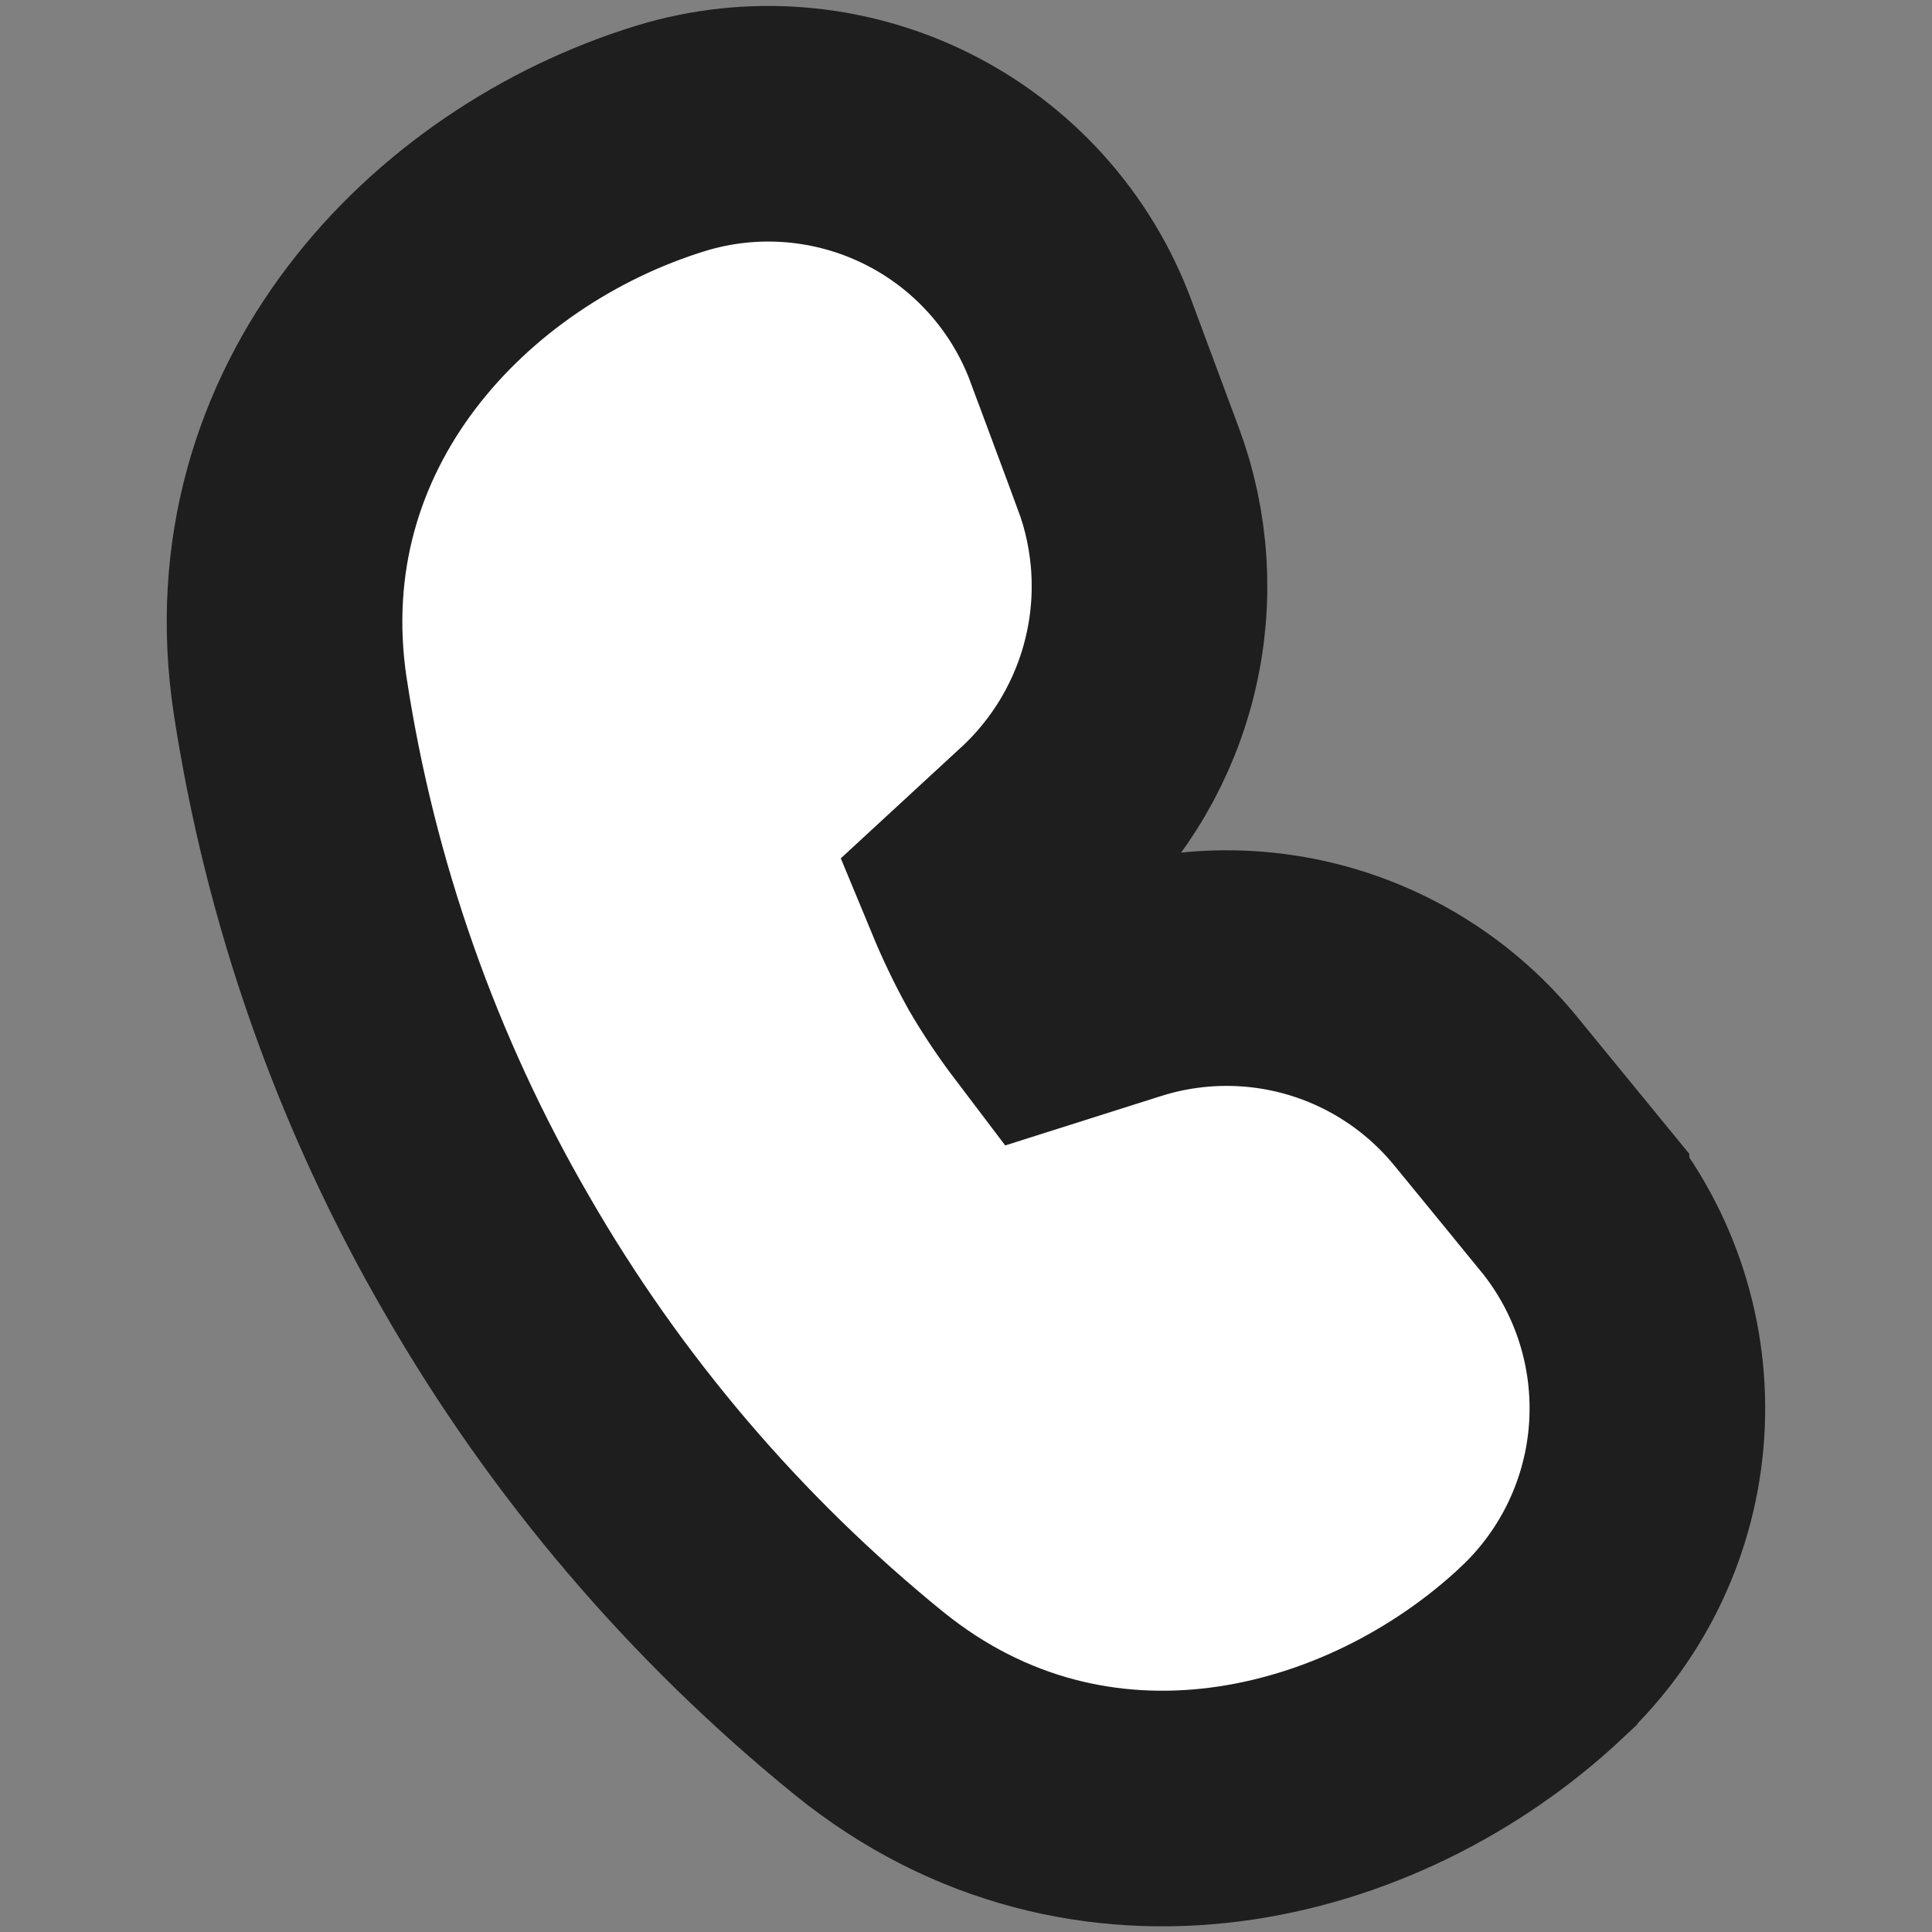 <svg width="41" height="41" viewBox="0 0 41 41" fill="none" xmlns="http://www.w3.org/2000/svg">
<rect x="0" y="0" width="41" height="41" fill="#808080" stroke="none"/>
<path d="M23.896 20.873L23.892 20.874L22.258 21.392C21.969 21.011 21.702 20.613 21.46 20.199C21.221 19.768 21.008 19.324 20.82 18.87L21.376 18.357H21.38L22.099 17.691C23.141 16.727 23.872 15.475 24.2 14.094C24.529 12.714 24.439 11.267 23.943 9.938C23.943 9.937 23.942 9.936 23.942 9.936L22.944 7.252C22.944 7.251 22.944 7.25 22.943 7.249C22.317 5.555 21.066 4.164 19.447 3.362C17.827 2.56 15.962 2.407 14.234 2.936L14.234 2.936L14.228 2.938C9.537 4.384 5.262 8.824 6.158 14.767L6.159 14.771C6.797 18.952 8.214 22.976 10.337 26.633C12.434 30.276 15.182 33.503 18.446 36.152L18.451 36.156C23.13 39.935 29.121 38.443 32.717 35.071L32.718 35.069C34.032 33.835 34.828 32.148 34.945 30.35C35.062 28.551 34.492 26.775 33.35 25.381L33.35 25.38L31.53 23.157C31.529 23.156 31.528 23.156 31.528 23.155C30.63 22.055 29.424 21.249 28.064 20.842C26.703 20.435 25.251 20.446 23.896 20.873Z" fill="white" stroke="#1E1E1E" stroke-width="5"/>
</svg>
